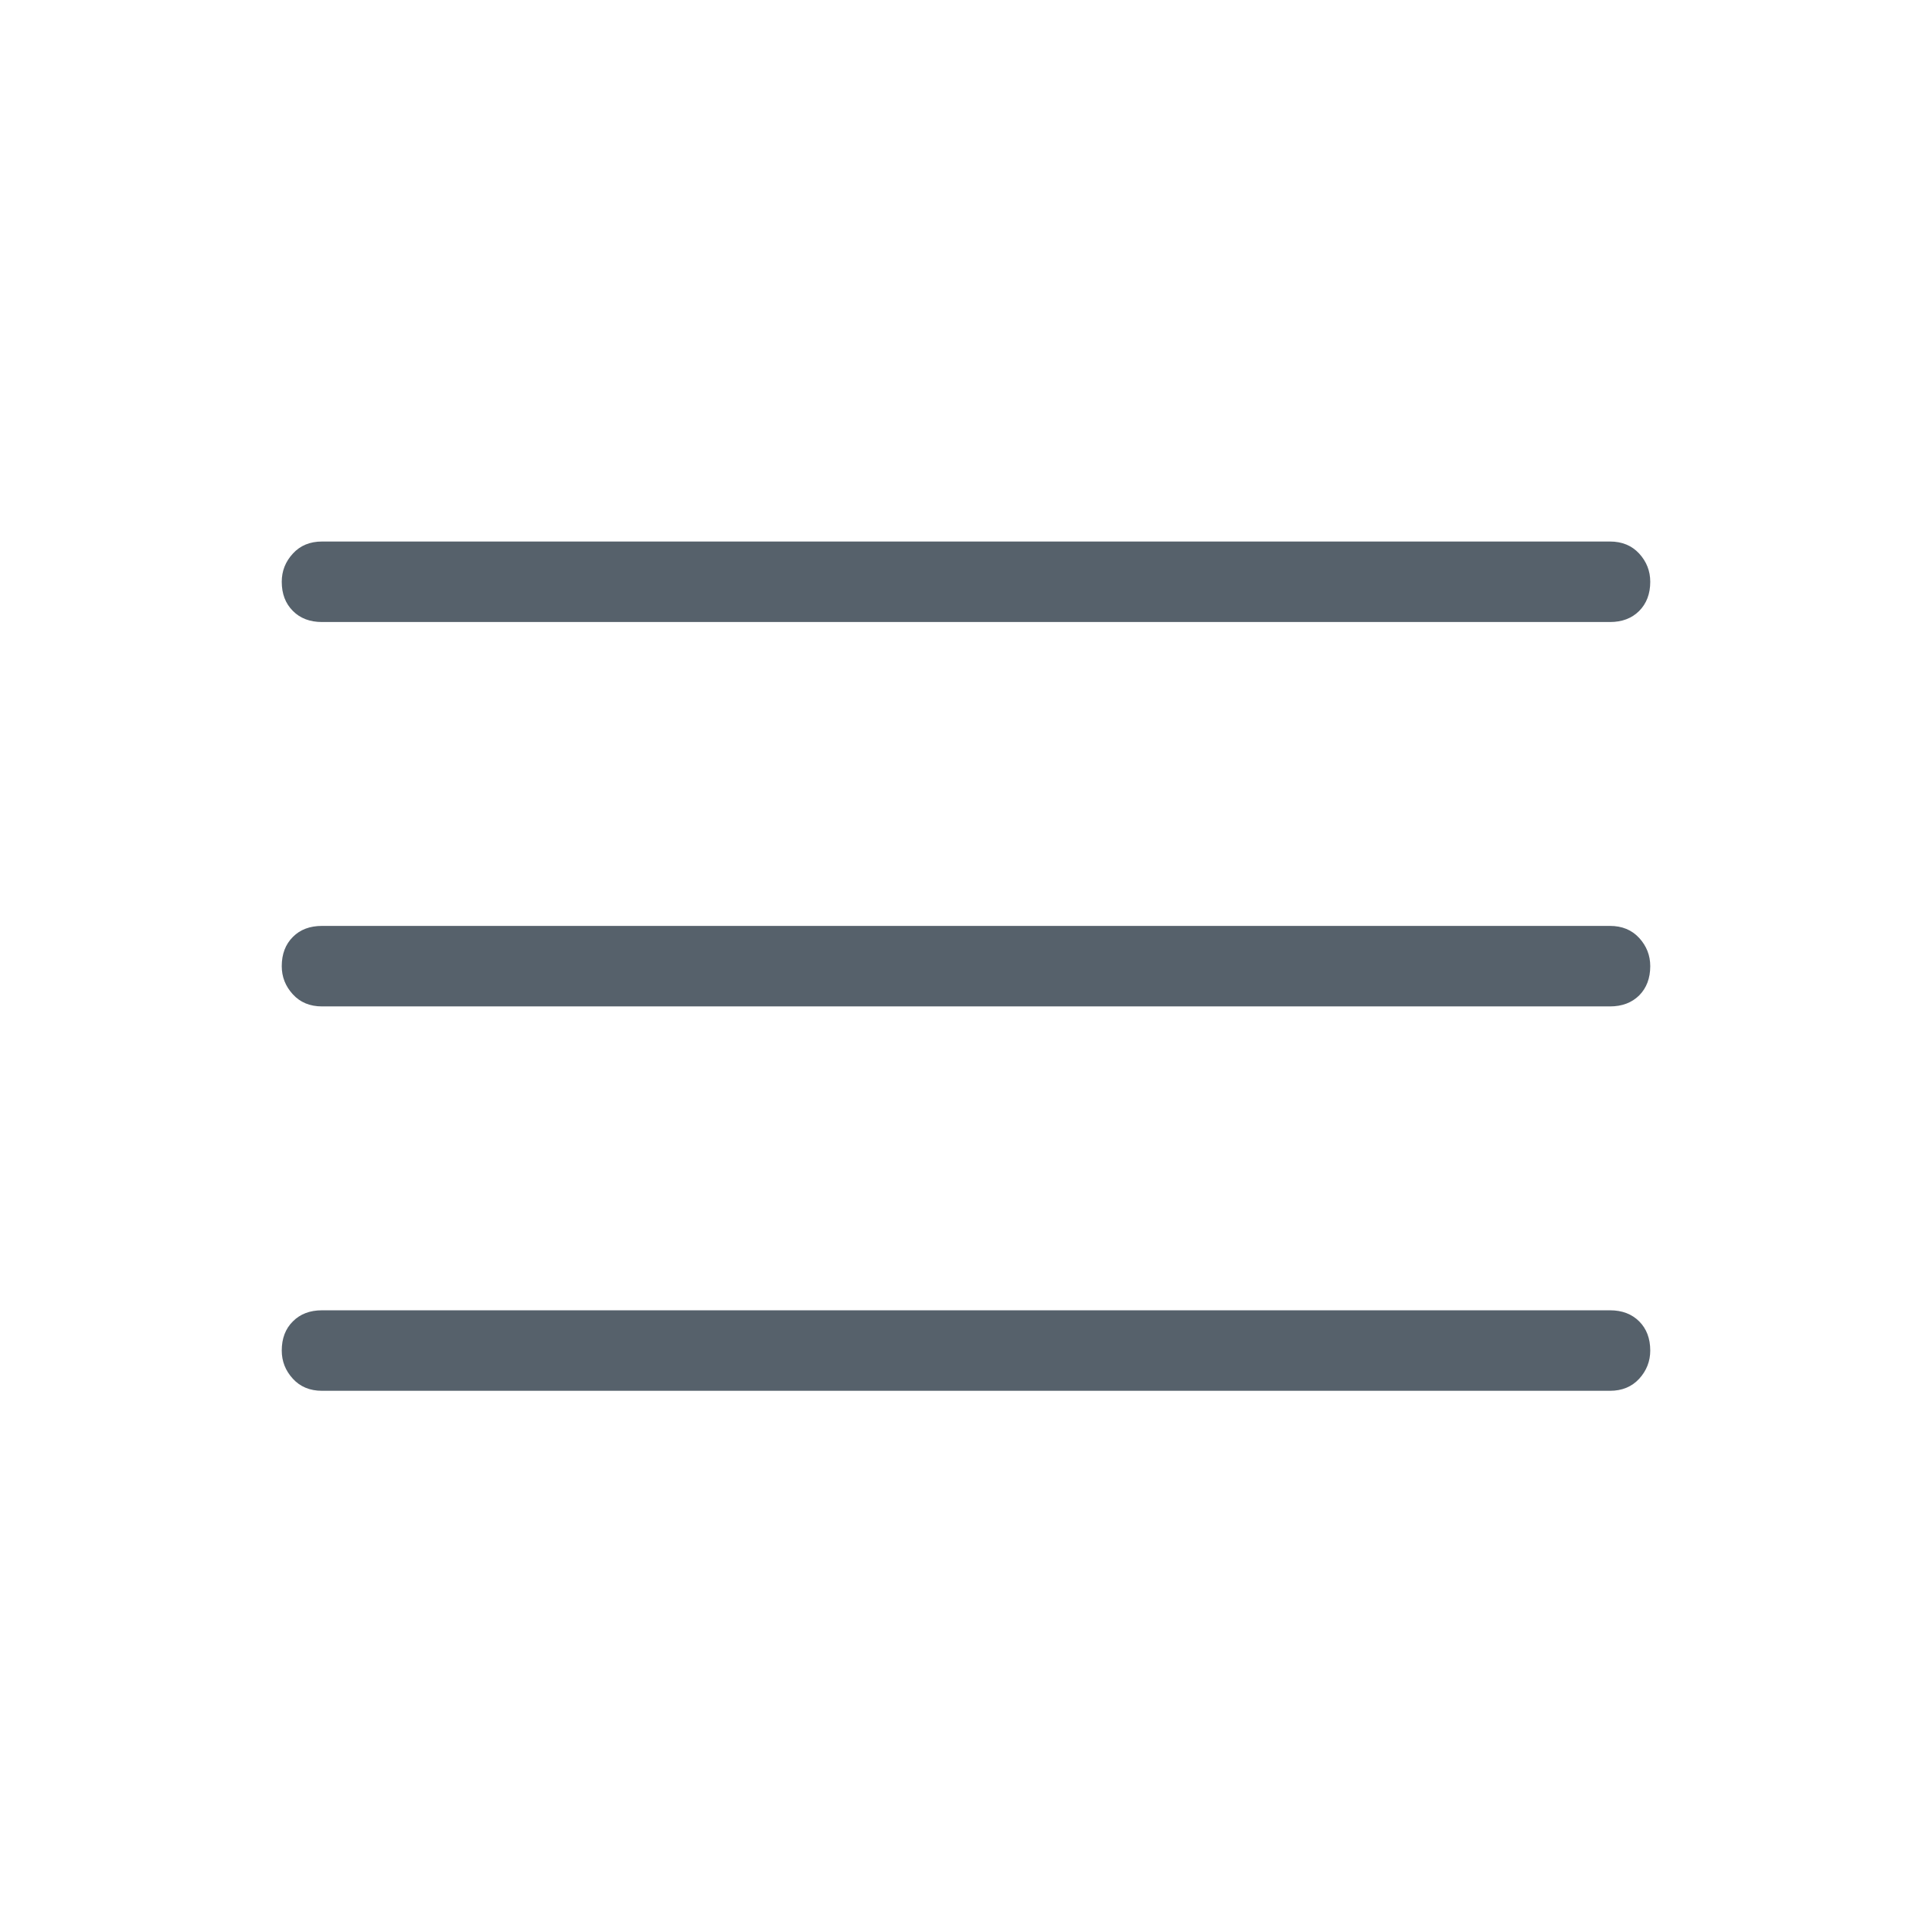 <svg width="24" height="24" viewBox="0 0 24 24" fill="none" xmlns="http://www.w3.org/2000/svg">
<mask id="mask0_1062_662" style="mask-type:alpha" maskUnits="userSpaceOnUse" x="0" y="0" width="24" height="24">
<rect width="24" height="24" fill="#D9D9D9"/>
</mask>
<g mask="url(#mask0_1062_662)">
<path d="M4 17.277C3.85 17.277 3.729 17.227 3.638 17.127C3.546 17.027 3.5 16.91 3.5 16.777C3.5 16.627 3.546 16.506 3.638 16.415C3.729 16.323 3.85 16.277 4 16.277H20C20.15 16.277 20.271 16.323 20.363 16.415C20.454 16.506 20.5 16.627 20.5 16.777C20.5 16.91 20.454 17.027 20.363 17.127C20.271 17.227 20.15 17.277 20 17.277H4ZM4 12.502C3.85 12.502 3.729 12.452 3.638 12.352C3.546 12.252 3.5 12.135 3.5 12.002C3.5 11.852 3.546 11.731 3.638 11.639C3.729 11.547 3.85 11.502 4 11.502H20C20.15 11.502 20.271 11.552 20.363 11.652C20.454 11.752 20.5 11.868 20.5 12.002C20.5 12.152 20.454 12.273 20.363 12.365C20.271 12.456 20.15 12.502 20 12.502H4ZM4 7.727C3.85 7.727 3.729 7.681 3.638 7.589C3.546 7.497 3.5 7.377 3.5 7.227C3.5 7.093 3.546 6.977 3.638 6.877C3.729 6.777 3.85 6.727 4 6.727H20C20.15 6.727 20.271 6.777 20.363 6.877C20.454 6.977 20.5 7.093 20.5 7.227C20.5 7.377 20.454 7.497 20.363 7.589C20.271 7.681 20.15 7.727 20 7.727H4Z" fill="#56616B"/>
</g>
</svg>
